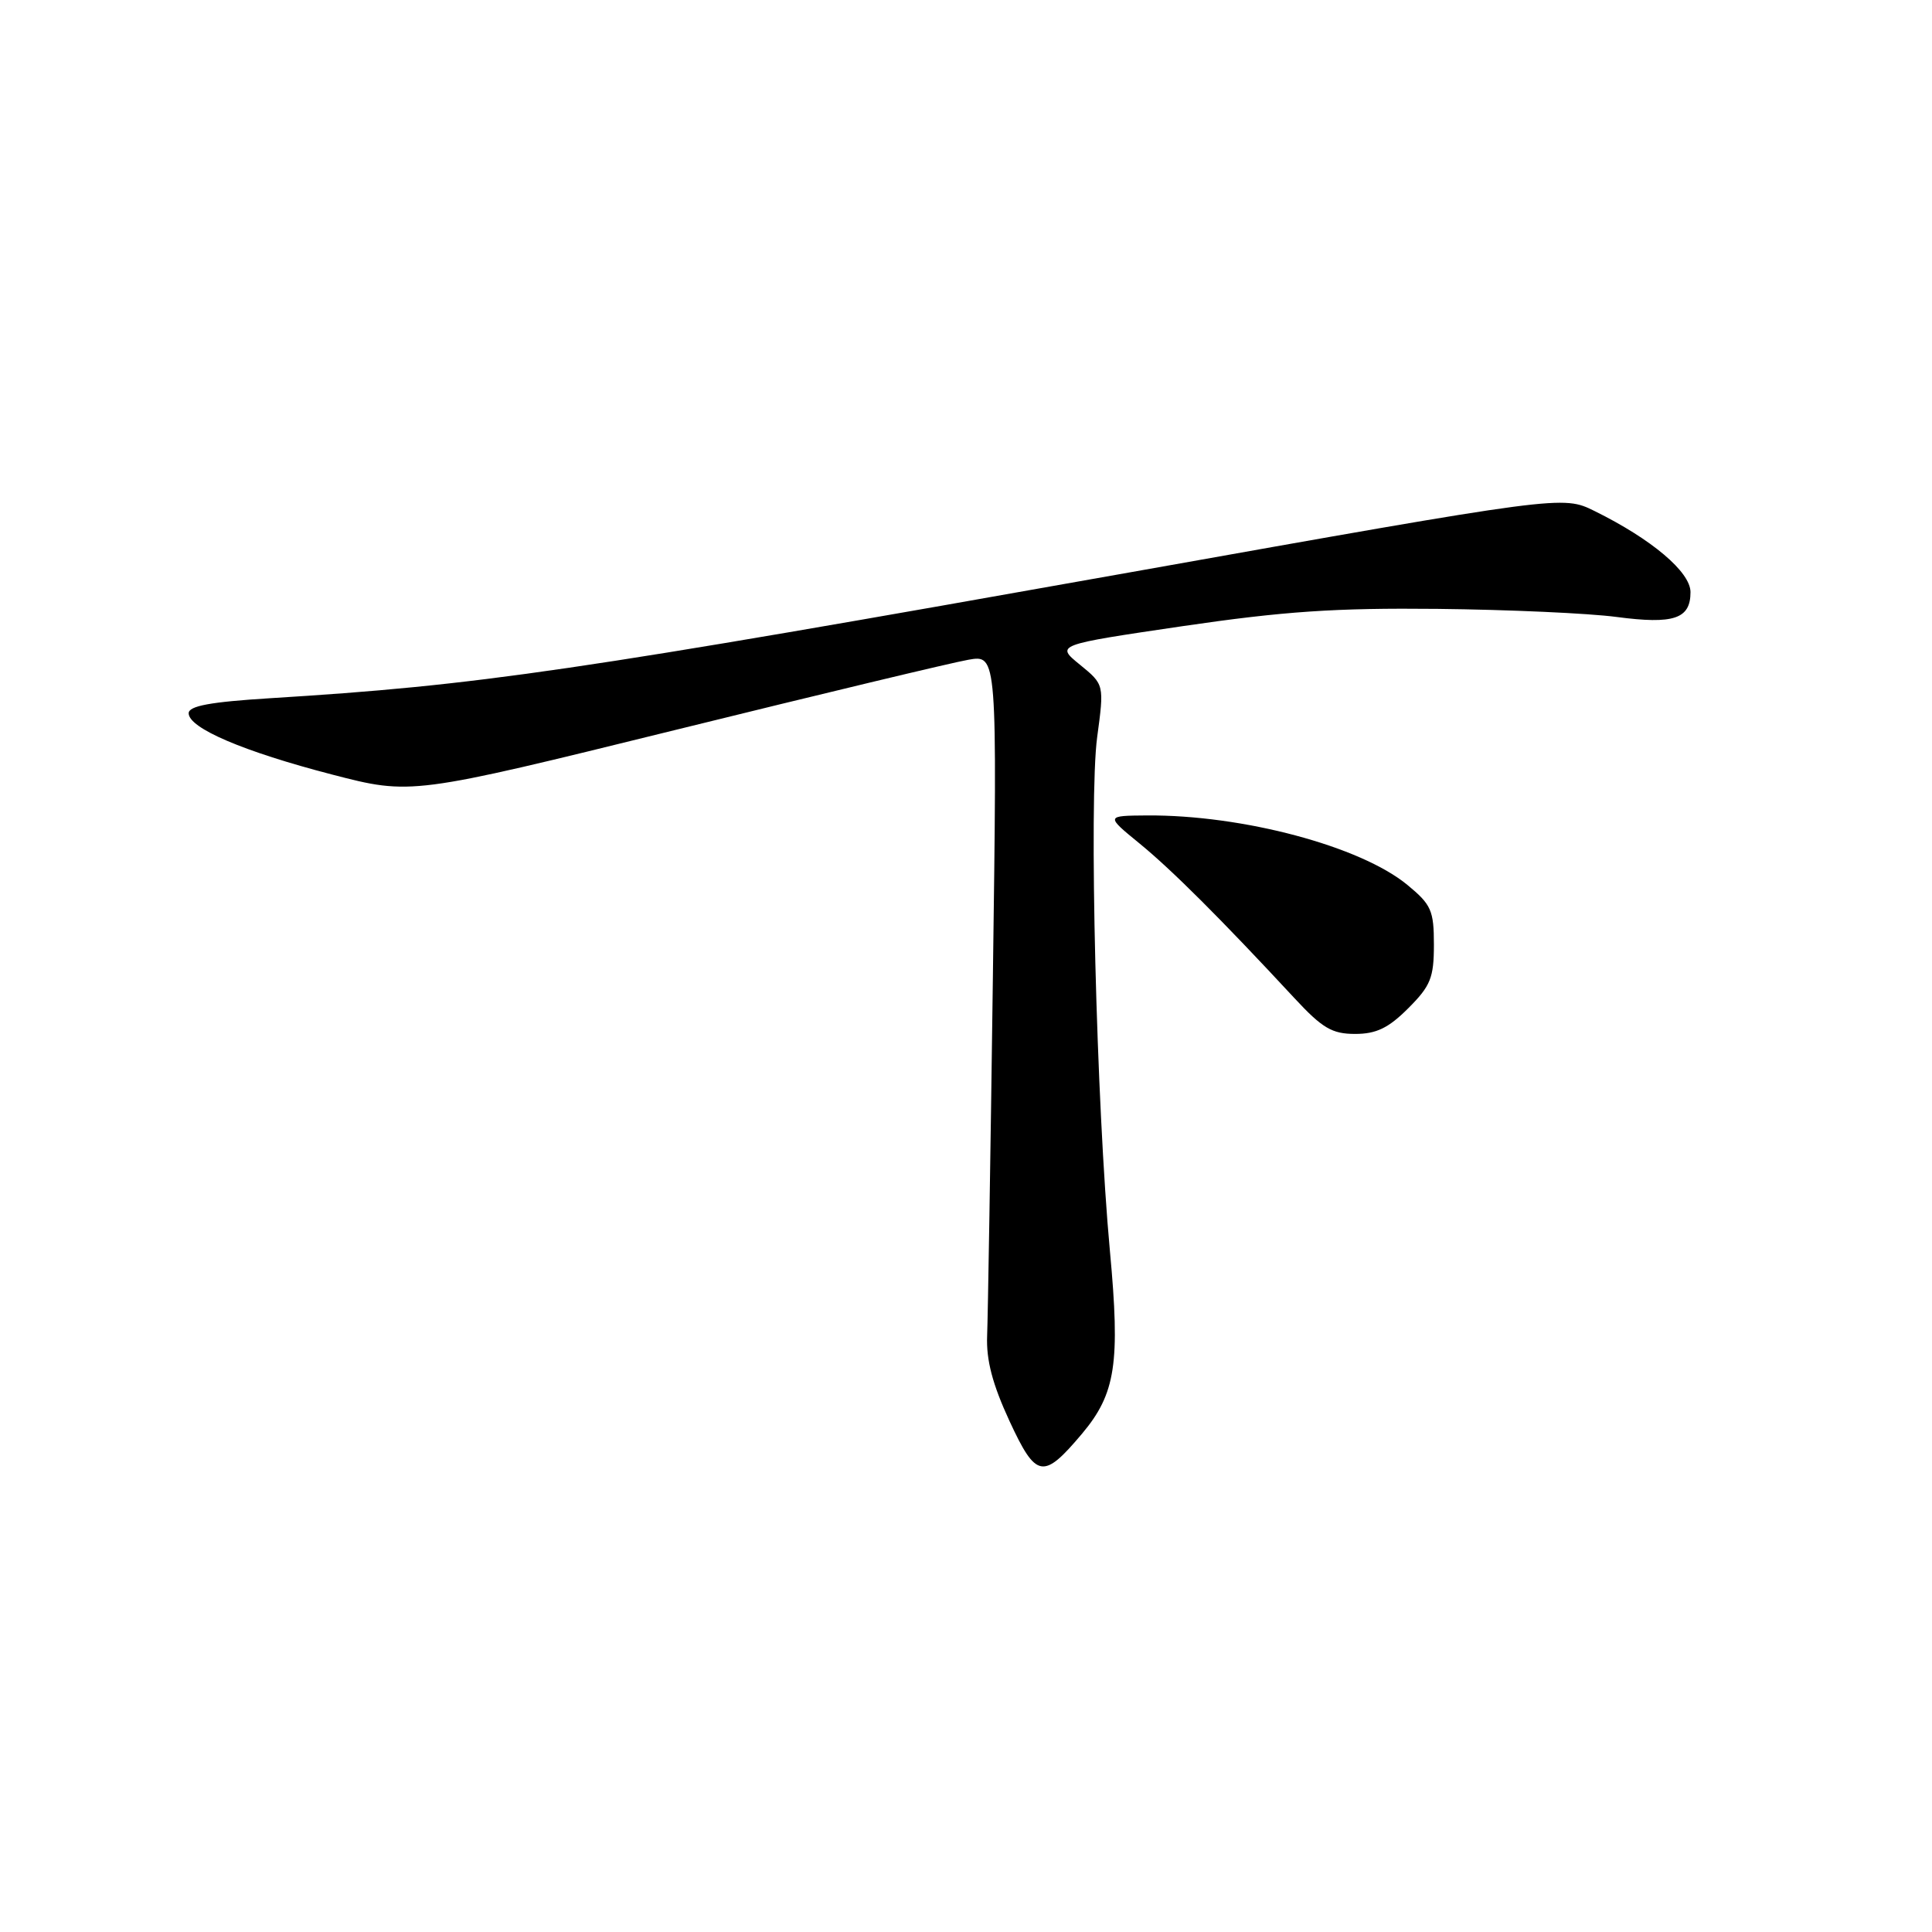 <?xml version="1.0" encoding="UTF-8" standalone="no"?>
<!DOCTYPE svg PUBLIC "-//W3C//DTD SVG 1.1//EN" "http://www.w3.org/Graphics/SVG/1.1/DTD/svg11.dtd" >
<svg xmlns="http://www.w3.org/2000/svg" xmlns:xlink="http://www.w3.org/1999/xlink" version="1.1" viewBox="0 0 256 256">
 <g >
 <path fill="currentColor"
d=" M 143.37 189.98 C 147.84 184.66 148.45 180.64 147.07 165.77 C 145.28 146.43 144.27 105.88 145.38 97.68 C 146.32 90.71 146.32 90.71 143.10 88.08 C 139.87 85.45 139.87 85.45 156.69 82.97 C 170.14 81.00 176.90 80.54 190.50 80.68 C 199.85 80.78 210.52 81.26 214.20 81.75 C 221.79 82.75 224.00 82.01 224.00 78.46 C 224.00 75.79 218.85 71.44 211.28 67.71 C 207.06 65.63 207.06 65.63 149.78 75.83 C 75.53 89.05 63.57 90.80 35.75 92.52 C 27.87 93.01 25.00 93.54 25.00 94.51 C 25.00 96.48 32.25 99.58 44.00 102.63 C 54.50 105.35 54.50 105.35 89.50 96.72 C 108.75 91.97 126.22 87.78 128.32 87.42 C 132.14 86.75 132.14 86.75 131.56 129.63 C 131.25 153.21 130.90 174.53 130.80 177.00 C 130.67 180.23 131.51 183.42 133.77 188.31 C 137.30 195.92 138.23 196.08 143.37 189.98 Z  M 186.60 133.60 C 189.56 130.64 190.00 129.56 190.00 125.17 C 190.00 120.64 189.65 119.86 186.49 117.26 C 180.28 112.13 164.66 107.97 152.00 108.05 C 146.50 108.09 146.50 108.09 151.00 111.77 C 155.28 115.27 161.77 121.75 171.51 132.25 C 175.21 136.24 176.50 137.00 179.56 137.00 C 182.37 137.00 183.98 136.22 186.60 133.60 Z "/>
</g>
</svg>